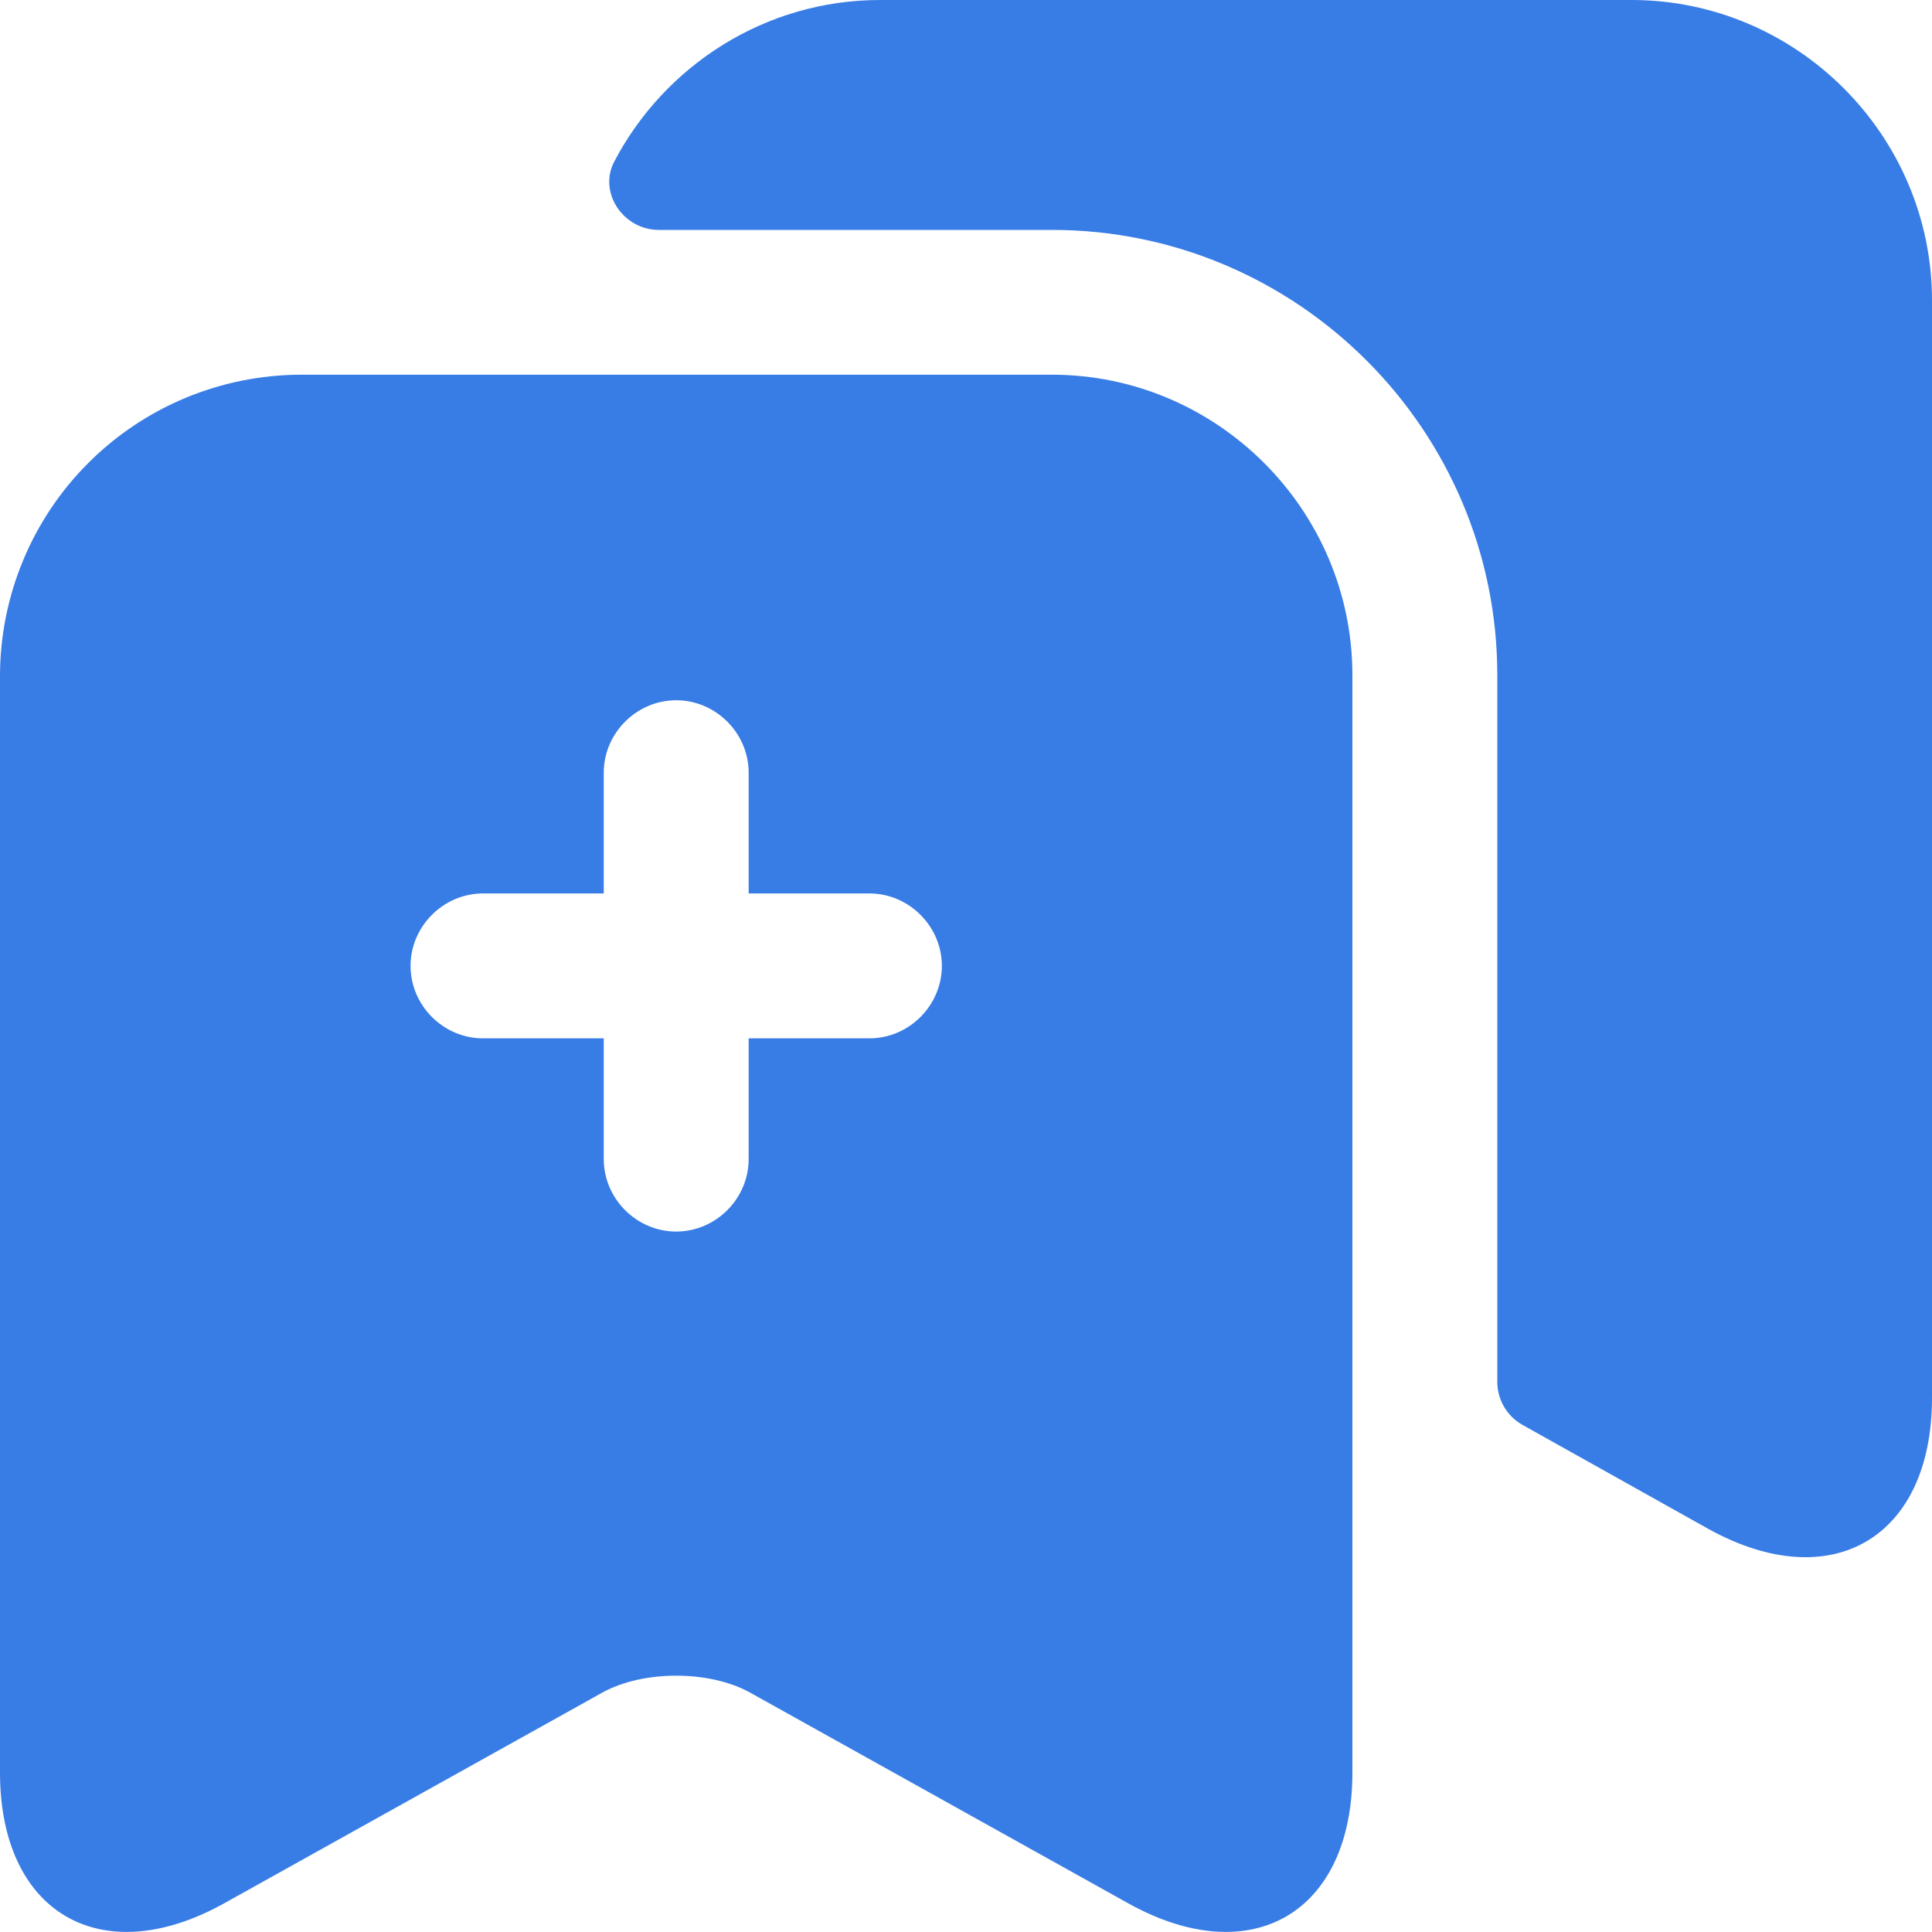 <svg width="20" height="20" viewBox="0 0 20 20" fill="none" xmlns="http://www.w3.org/2000/svg">
<path d="M20 3.11V14.47C20 15.92 18.96 16.53 17.69 15.83L15.76 14.75C15.682 14.706 15.617 14.642 15.571 14.565C15.525 14.488 15.501 14.4 15.5 14.31V6.99C15.5 4.45 13.43 2.38 10.89 2.38H6.82C6.45 2.38 6.19 1.99 6.36 1.67C6.88 0.68 7.92 0 9.11 0H16.89C18.6 0 20 1.4 20 3.11Z" fill="#387DE5"/>
<path d="M10.89 3.879H3.11C2.286 3.882 1.496 4.21 0.914 4.793C0.331 5.375 0.003 6.165 0 6.989V18.349C0 19.799 1.04 20.409 2.31 19.709L6.24 17.519C6.66 17.289 7.34 17.289 7.76 17.519L11.69 19.709C12.96 20.409 14 19.799 14 18.349V6.989C14 5.279 12.6 3.879 10.89 3.879ZM9 10.749H7.75V11.999C7.75 12.409 7.41 12.749 7 12.749C6.59 12.749 6.25 12.409 6.25 11.999V10.749H5C4.59 10.749 4.25 10.409 4.25 9.999C4.25 9.589 4.59 9.249 5 9.249H6.25V7.999C6.25 7.589 6.59 7.249 7 7.249C7.41 7.249 7.75 7.589 7.75 7.999V9.249H9C9.41 9.249 9.75 9.589 9.75 9.999C9.75 10.409 9.41 10.749 9 10.749Z" fill="#387DE5"/>
</svg>
